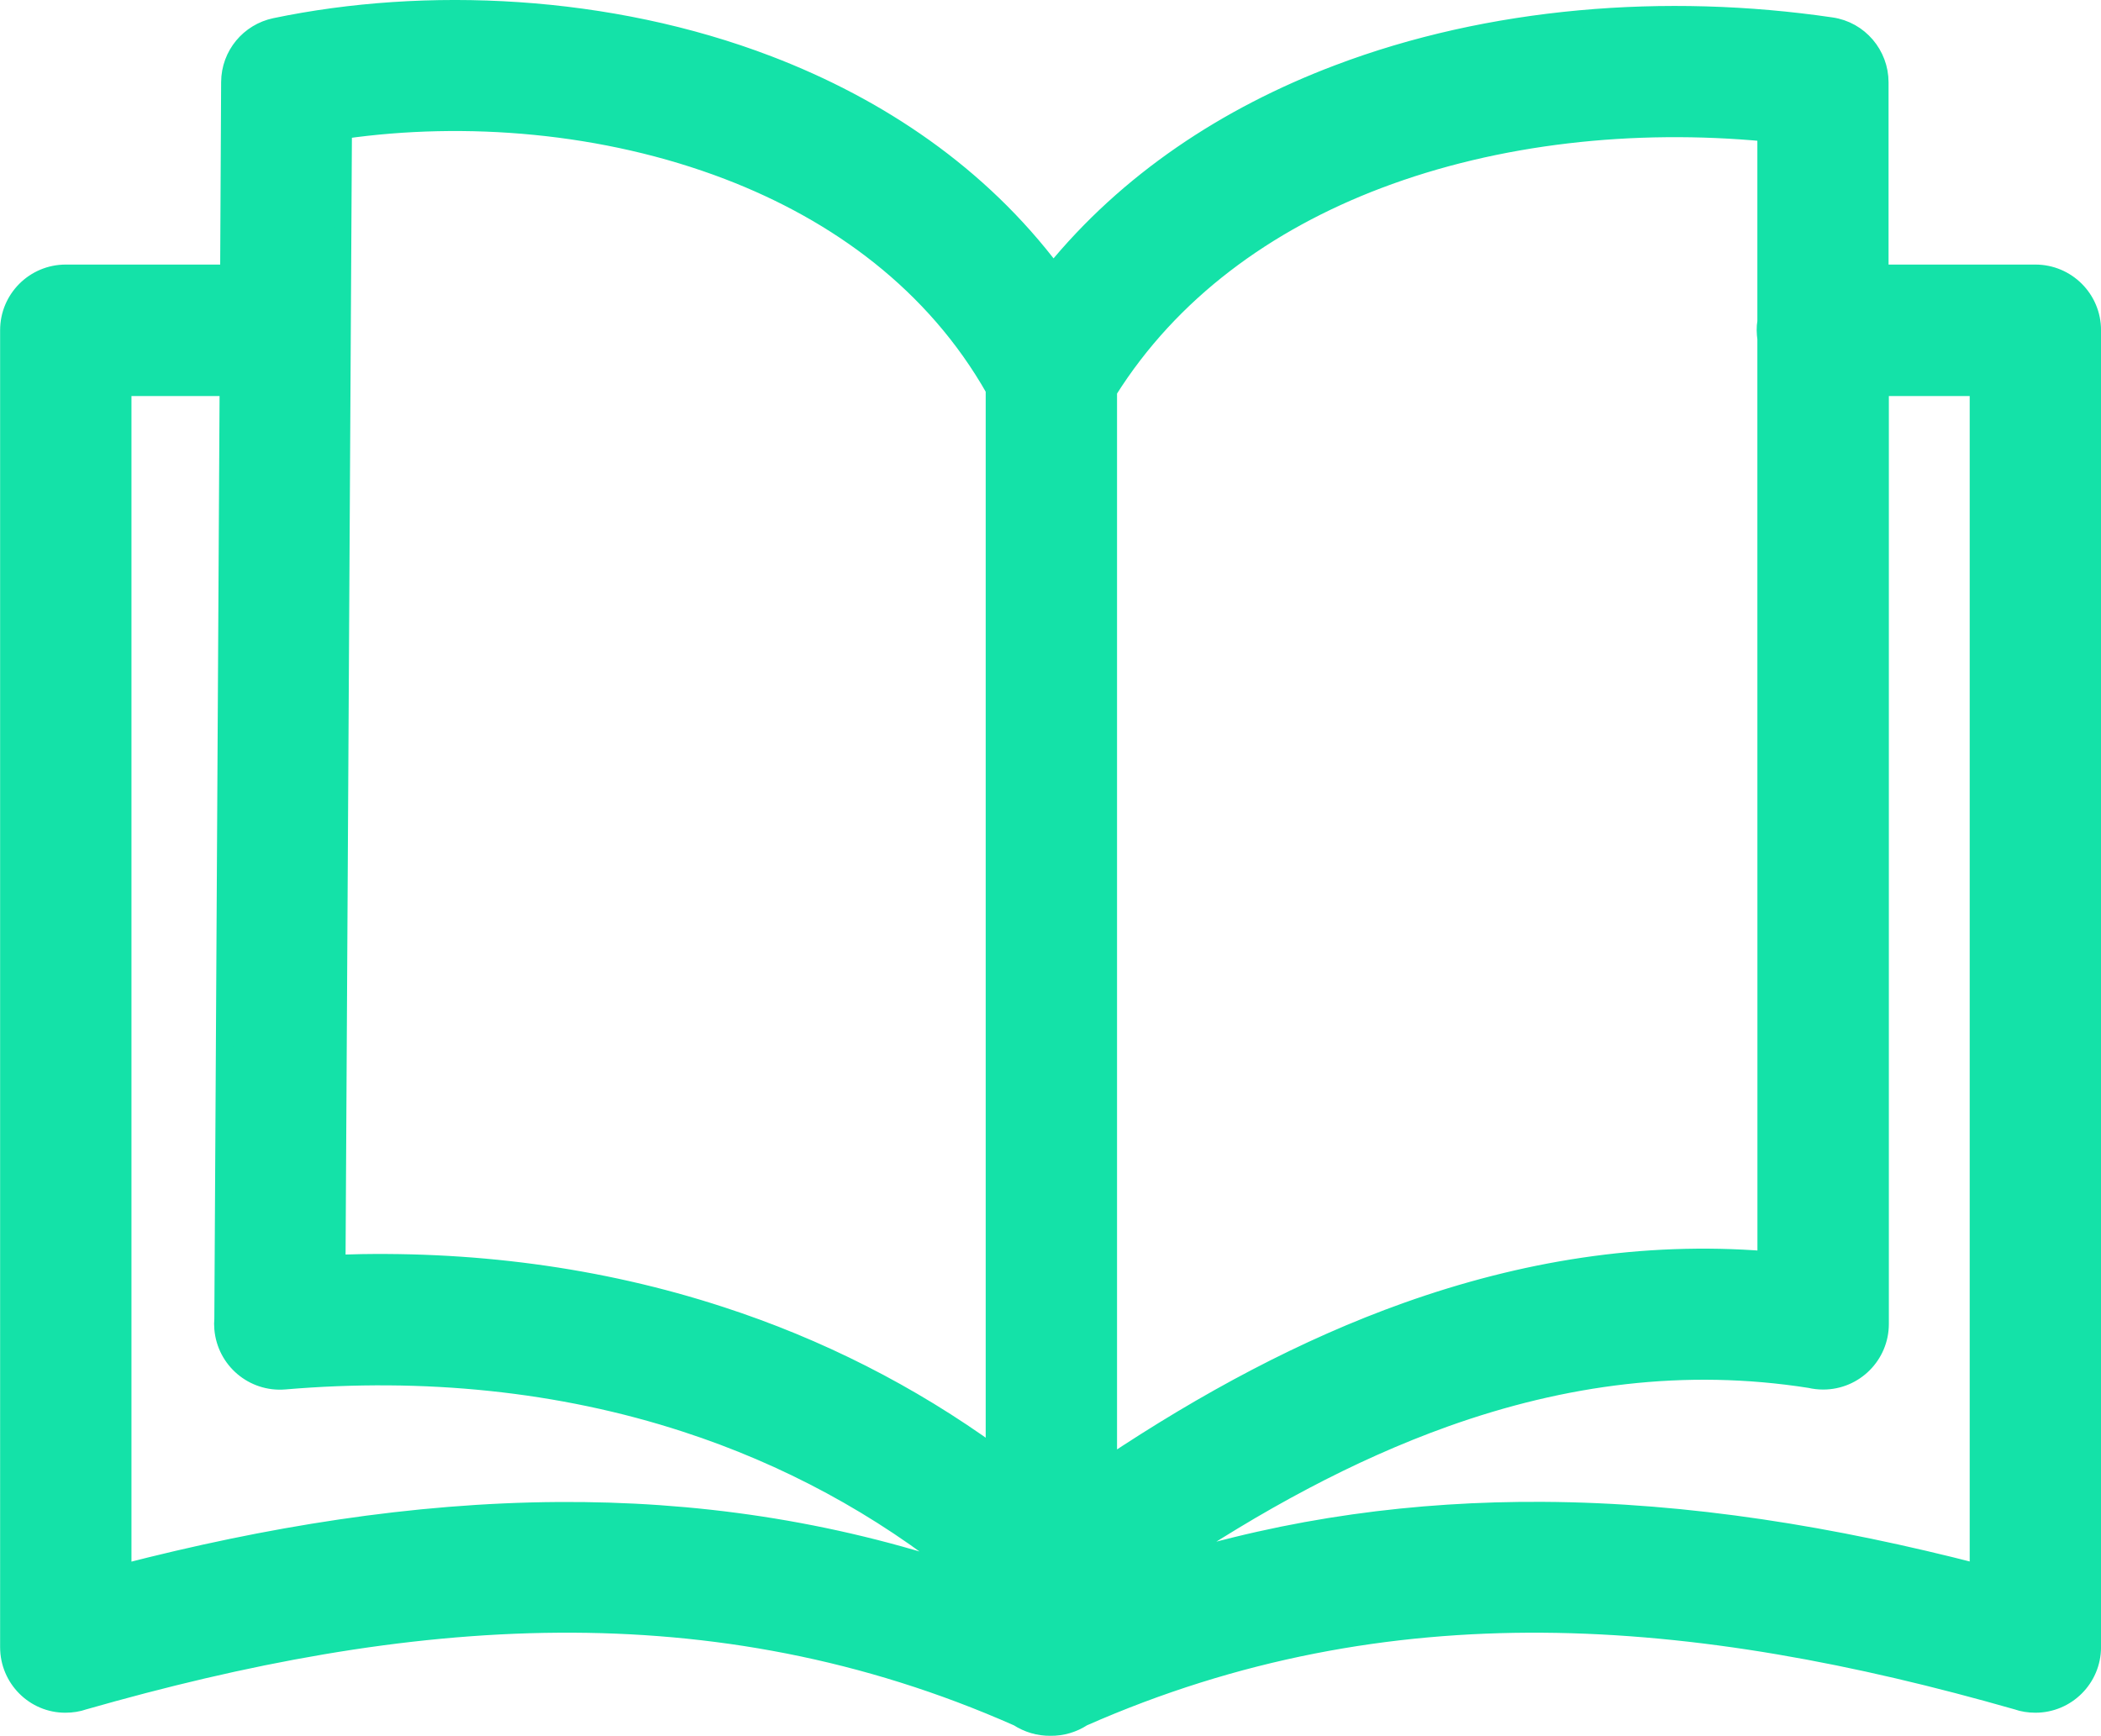 <svg
   class="link__icon link__icon--documentation"
   xmlns:dc="http://purl.org/dc/elements/1.1/"
   xmlns:cc="http://creativecommons.org/ns#"
   xmlns:rdf="http://www.w3.org/1999/02/22-rdf-syntax-ns#"
   xmlns:svg="http://www.w3.org/2000/svg"
   xmlns="http://www.w3.org/2000/svg"
   xmlns:sodipodi="http://sodipodi.sourceforge.net/DTD/sodipodi-0.dtd"
   xmlns:inkscape="http://www.inkscape.org/namespaces/inkscape"
   version="1.1"
   id="Layer_1"
   x="0px"
   y="0px"
   viewBox="0 0 27.834 23"
   xml:space="preserve"
   sodipodi:docname="icon-documentation.svg"
   inkscape:version="0.92.5 (2060ec1f9f, 2020-04-08)"
   width="27.834"
   height="23"><defs
     id="defs9" /><sodipodi:namedview
     pagecolor="#ffffff"
     bordercolor="#666666"
     borderopacity="1"
     objecttolerance="10"
     gridtolerance="10"
     guidetolerance="10"
     inkscape:pageopacity="0"
     inkscape:pageshadow="2"
     inkscape:window-width="897"
     inkscape:window-height="595"
     id="namedview7"
     showgrid="false"
     inkscape:zoom="2.2623698"
     inkscape:cx="-19.23408"
     inkscape:cy="11.493128"
     inkscape:window-x="2394"
     inkscape:window-y="234"
     inkscape:window-maximized="0"
     inkscape:current-layer="Layer_1"
     fit-margin-top="0"
     fit-margin-left="0"
     fit-margin-right="0"
     fit-margin-bottom="0" /><path
     inkscape:connector-curvature="0"
     id="path2"
     d="M 2.952,17.475 3.022,5.135 H 1.629 V 20.836 c 1.914,-0.494 3.835,-0.809 5.77,-0.822 1.786,-0.011 3.572,0.238 5.363,0.845 -1.112,-0.901 -2.352,-1.564 -3.676,-1.995 -1.667,-0.544 -3.469,-0.723 -5.316,-0.566 -0.418,0.034 -0.782,-0.276 -0.818,-0.692 -0.004,-0.045 -0.004,-0.088 0,-0.13 z M 23.394,4.49 c -0.004,-0.036 -0.009,-0.074 -0.009,-0.115 0,-0.038 0.002,-0.076 0.009,-0.115 v -2.498 c -1.753,-0.166 -3.559,0.027 -5.136,0.625 -1.474,0.559 -2.746,1.478 -3.572,2.795 V 19.414 c 1.285,-0.858 2.6,-1.564 3.95,-2.045 1.539,-0.548 3.121,-0.809 4.759,-0.679 z m 1.517,-0.872 h 2.054 c 0.418,0 0.757,0.339 0.757,0.757 V 21.824 c 0,0.418 -0.339,0.757 -0.757,0.757 -0.085,0 -0.169,-0.013 -0.245,-0.04 -2.112,-0.604 -4.211,-1.007 -6.289,-1.02 -2.027,-0.013 -4.051,0.344 -6.084,1.24 -0.126,0.083 -0.276,0.128 -0.431,0.126 -0.153,0.002 -0.303,-0.043 -0.431,-0.126 -2.031,-0.899 -4.058,-1.254 -6.084,-1.24 -2.078,0.013 -4.175,0.416 -6.289,1.02 -0.076,0.027 -0.16,0.04 -0.245,0.04 -0.413,0.002 -0.753,-0.337 -0.753,-0.755 V 4.375 c 0,-0.418 0.339,-0.757 0.757,-0.757 H 3.029 l 0.013,-2.53 c 0.002,-0.364 0.258,-0.665 0.602,-0.737 v 0 c 1.993,-0.416 4.415,-0.312 6.538,0.501 1.467,0.562 2.8,1.458 3.772,2.752 0.982,-1.207 2.294,-2.074 3.77,-2.633 2.018,-0.766 4.345,-0.95 6.536,-0.629 0.377,0.054 0.647,0.38 0.647,0.748 v 0 2.528 z M 15.42,20.744 c 1.674,-0.526 3.346,-0.741 5.017,-0.732 1.935,0.011 3.856,0.328 5.77,0.822 V 5.135 H 24.911 V 17.542 c 0,0.418 -0.339,0.757 -0.757,0.757 -0.061,0 -0.119,-0.007 -0.175,-0.02 -1.658,-0.261 -3.265,-0.045 -4.833,0.515 -1.263,0.452 -2.503,1.126 -3.725,1.95 z M 13.171,19.268 V 5.16 c -0.793,-1.4 -2.076,-2.337 -3.525,-2.892 -1.642,-0.629 -3.487,-0.771 -5.096,-0.541 l -0.085,15.011 c 1.755,-0.063 3.471,0.16 5.087,0.688 1.285,0.418 2.503,1.031 3.62,1.842 z"
     style="fill:#14e2a8;fill-opacity:1;stroke:#14e2a8;stroke-width:0.225;stroke-opacity:1" /></svg>